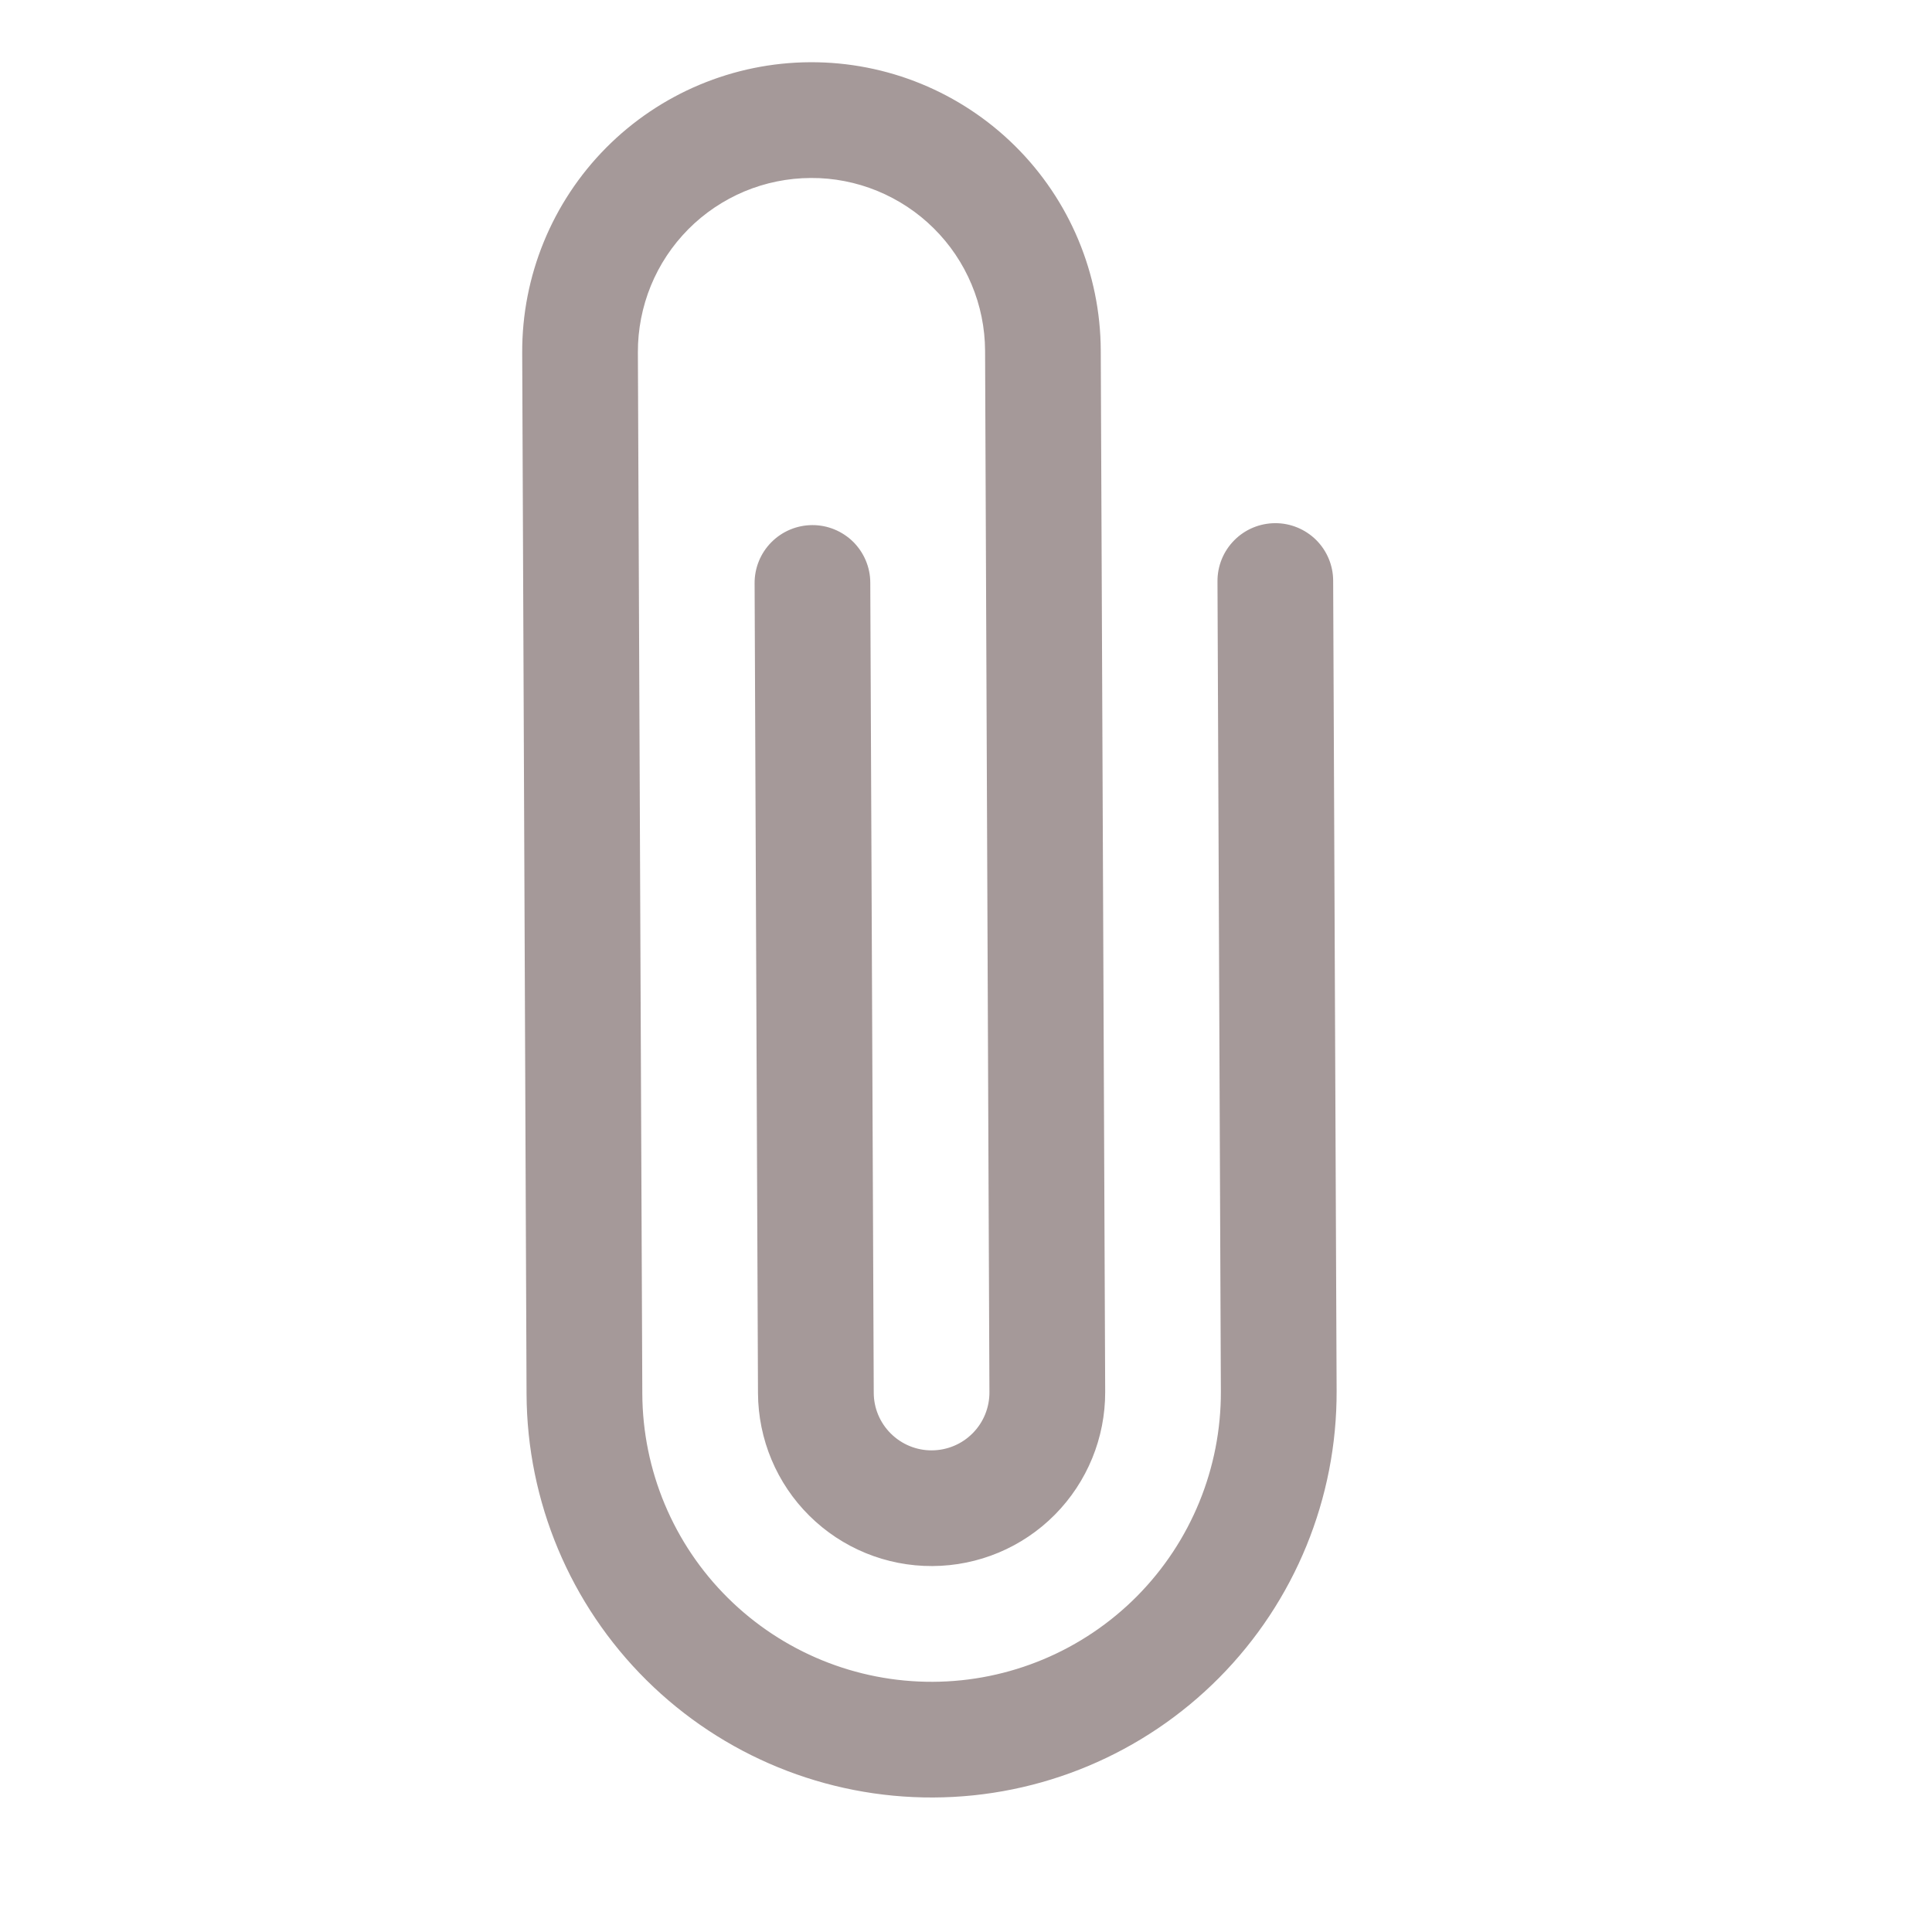 <svg width="24" height="24" viewBox="0 0 24 24" fill="none" xmlns="http://www.w3.org/2000/svg">
<g clip-path="url(#clip0_356_1135)">
<path d="M6.487 4.382C6.483 3.429 6.858 2.513 7.529 1.836C8.2 1.16 9.112 0.777 10.066 0.773C11.019 0.769 11.934 1.144 12.611 1.815C13.288 2.486 13.67 3.399 13.674 4.352L13.729 17.289C13.731 17.861 13.506 18.41 13.104 18.816C12.701 19.223 12.153 19.452 11.582 19.454C11.01 19.457 10.46 19.232 10.054 18.829C9.648 18.427 9.419 17.879 9.416 17.307L9.374 7.245C9.373 7.054 9.448 6.871 9.582 6.736C9.717 6.6 9.899 6.524 10.09 6.523C10.28 6.522 10.463 6.597 10.599 6.731C10.734 6.866 10.811 7.048 10.811 7.239L10.854 17.301C10.854 17.492 10.931 17.674 11.066 17.808C11.202 17.943 11.385 18.018 11.575 18.017C11.766 18.016 11.949 17.94 12.083 17.804C12.217 17.669 12.292 17.486 12.291 17.295L12.237 4.358C12.236 4.075 12.179 3.794 12.069 3.533C11.96 3.272 11.8 3.035 11.599 2.836C11.398 2.636 11.159 2.479 10.897 2.371C10.635 2.264 10.355 2.209 10.072 2.211C9.788 2.212 9.508 2.269 9.247 2.378C8.986 2.488 8.749 2.647 8.549 2.849C8.35 3.05 8.192 3.288 8.085 3.55C7.978 3.812 7.923 4.093 7.924 4.376L7.979 17.313C7.983 18.266 8.365 19.179 9.042 19.85C9.719 20.521 10.634 20.896 11.588 20.892C12.541 20.888 13.453 20.505 14.124 19.829C14.795 19.152 15.17 18.236 15.166 17.283L15.124 7.221C15.123 7.03 15.198 6.847 15.332 6.712C15.466 6.576 15.649 6.5 15.84 6.499C16.03 6.498 16.213 6.573 16.349 6.707C16.484 6.841 16.561 7.024 16.561 7.215L16.604 17.277C16.609 18.611 16.085 19.893 15.145 20.841C14.206 21.788 12.928 22.324 11.594 22.329C10.259 22.335 8.977 21.81 8.03 20.871C7.082 19.931 6.547 18.654 6.541 17.319L6.487 4.382Z" fill="#A59999"/>
</g>
<defs>
<clipPath id="clip0_356_1135">
<rect width="23" height="23" fill="white" transform="translate(0 0.097) rotate(-0.241)"/>
</clipPath>
</defs>
</svg>
